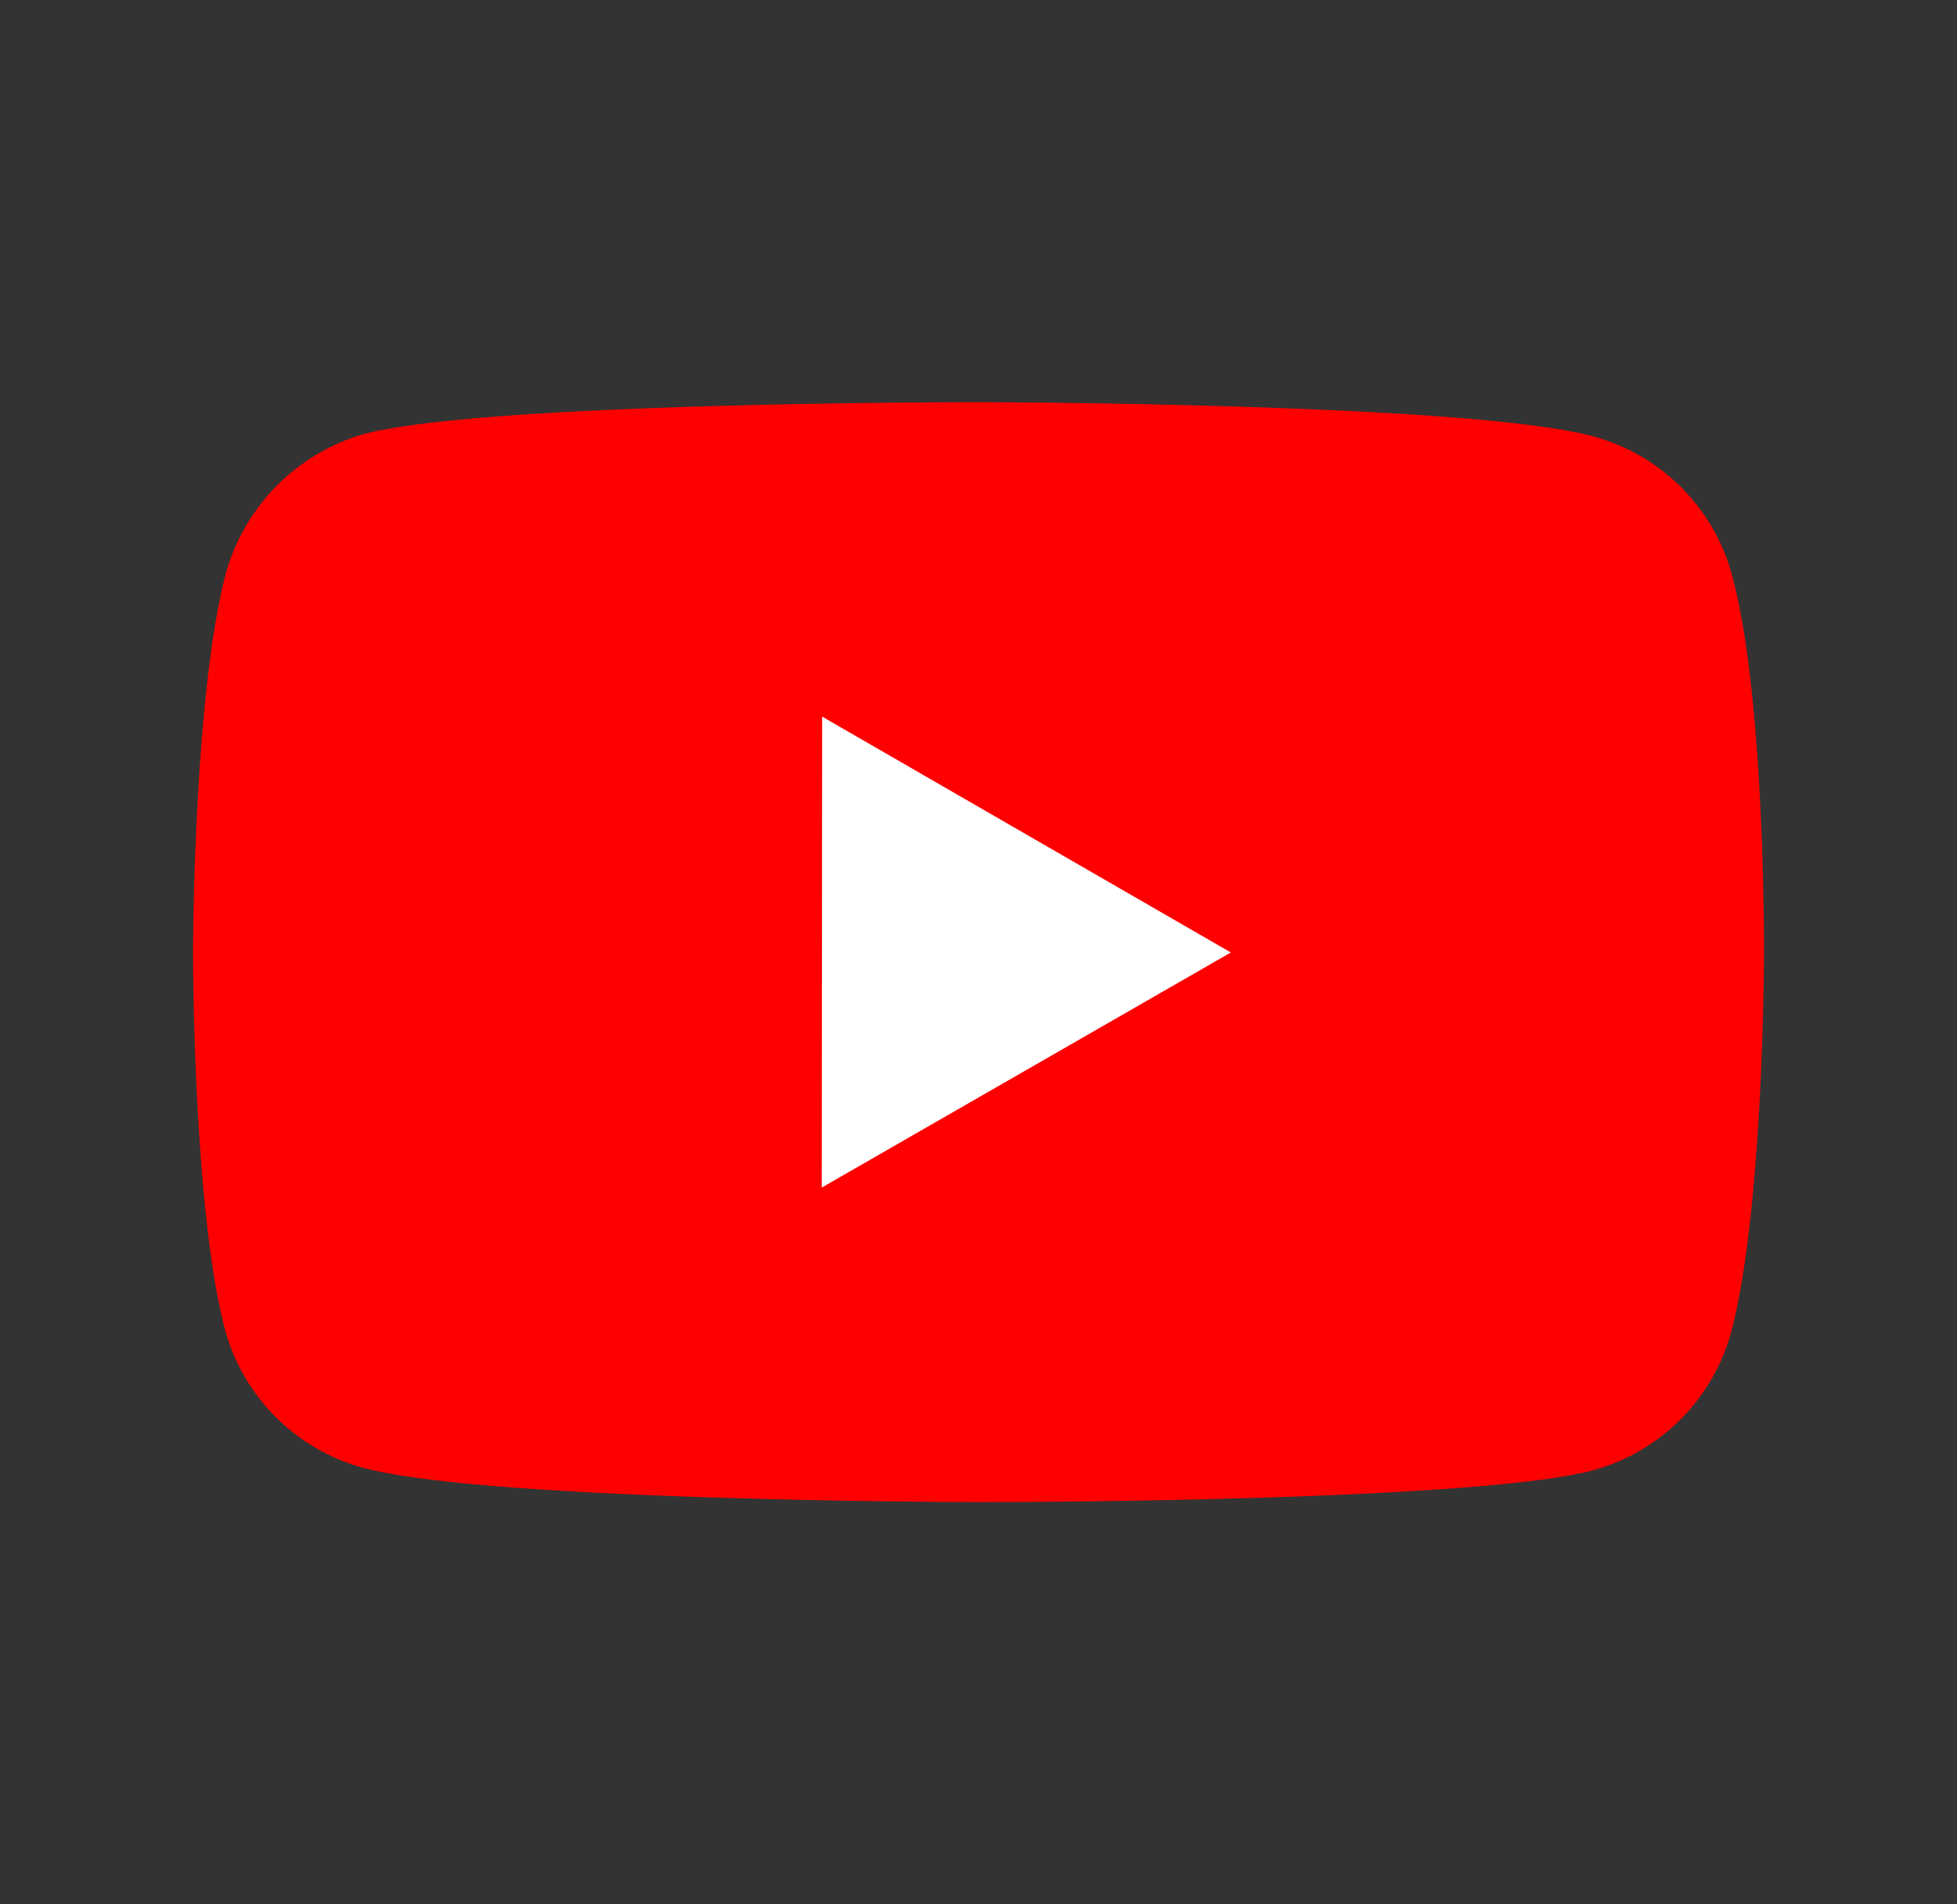 <svg width="37" height="36" fill="none" xmlns="http://www.w3.org/2000/svg"><rect width="100%" height="100%" fill="#333333" stroke="none"/><circle cx="18.5" cy="18" r="9" fill="#fff"/><path d="M32.746 10.872a3.718 3.718 0 00-2.615-2.62c-2.323-.638-11.62-.649-11.62-.649s-9.296-.01-11.621.6a3.799 3.799 0 00-2.62 2.638c-.614 2.324-.62 7.144-.62 7.144s-.006 4.844.603 7.144a3.718 3.718 0 002.616 2.619c2.348.638 11.62.648 11.62.648s9.296.01 11.62-.598a3.732 3.732 0 002.622-2.616c.615-2.322.62-7.14.62-7.14s.029-4.846-.605-7.17zM15.536 22.45l.008-8.903 7.727 4.459-7.734 4.444z" fill="red"/></svg>